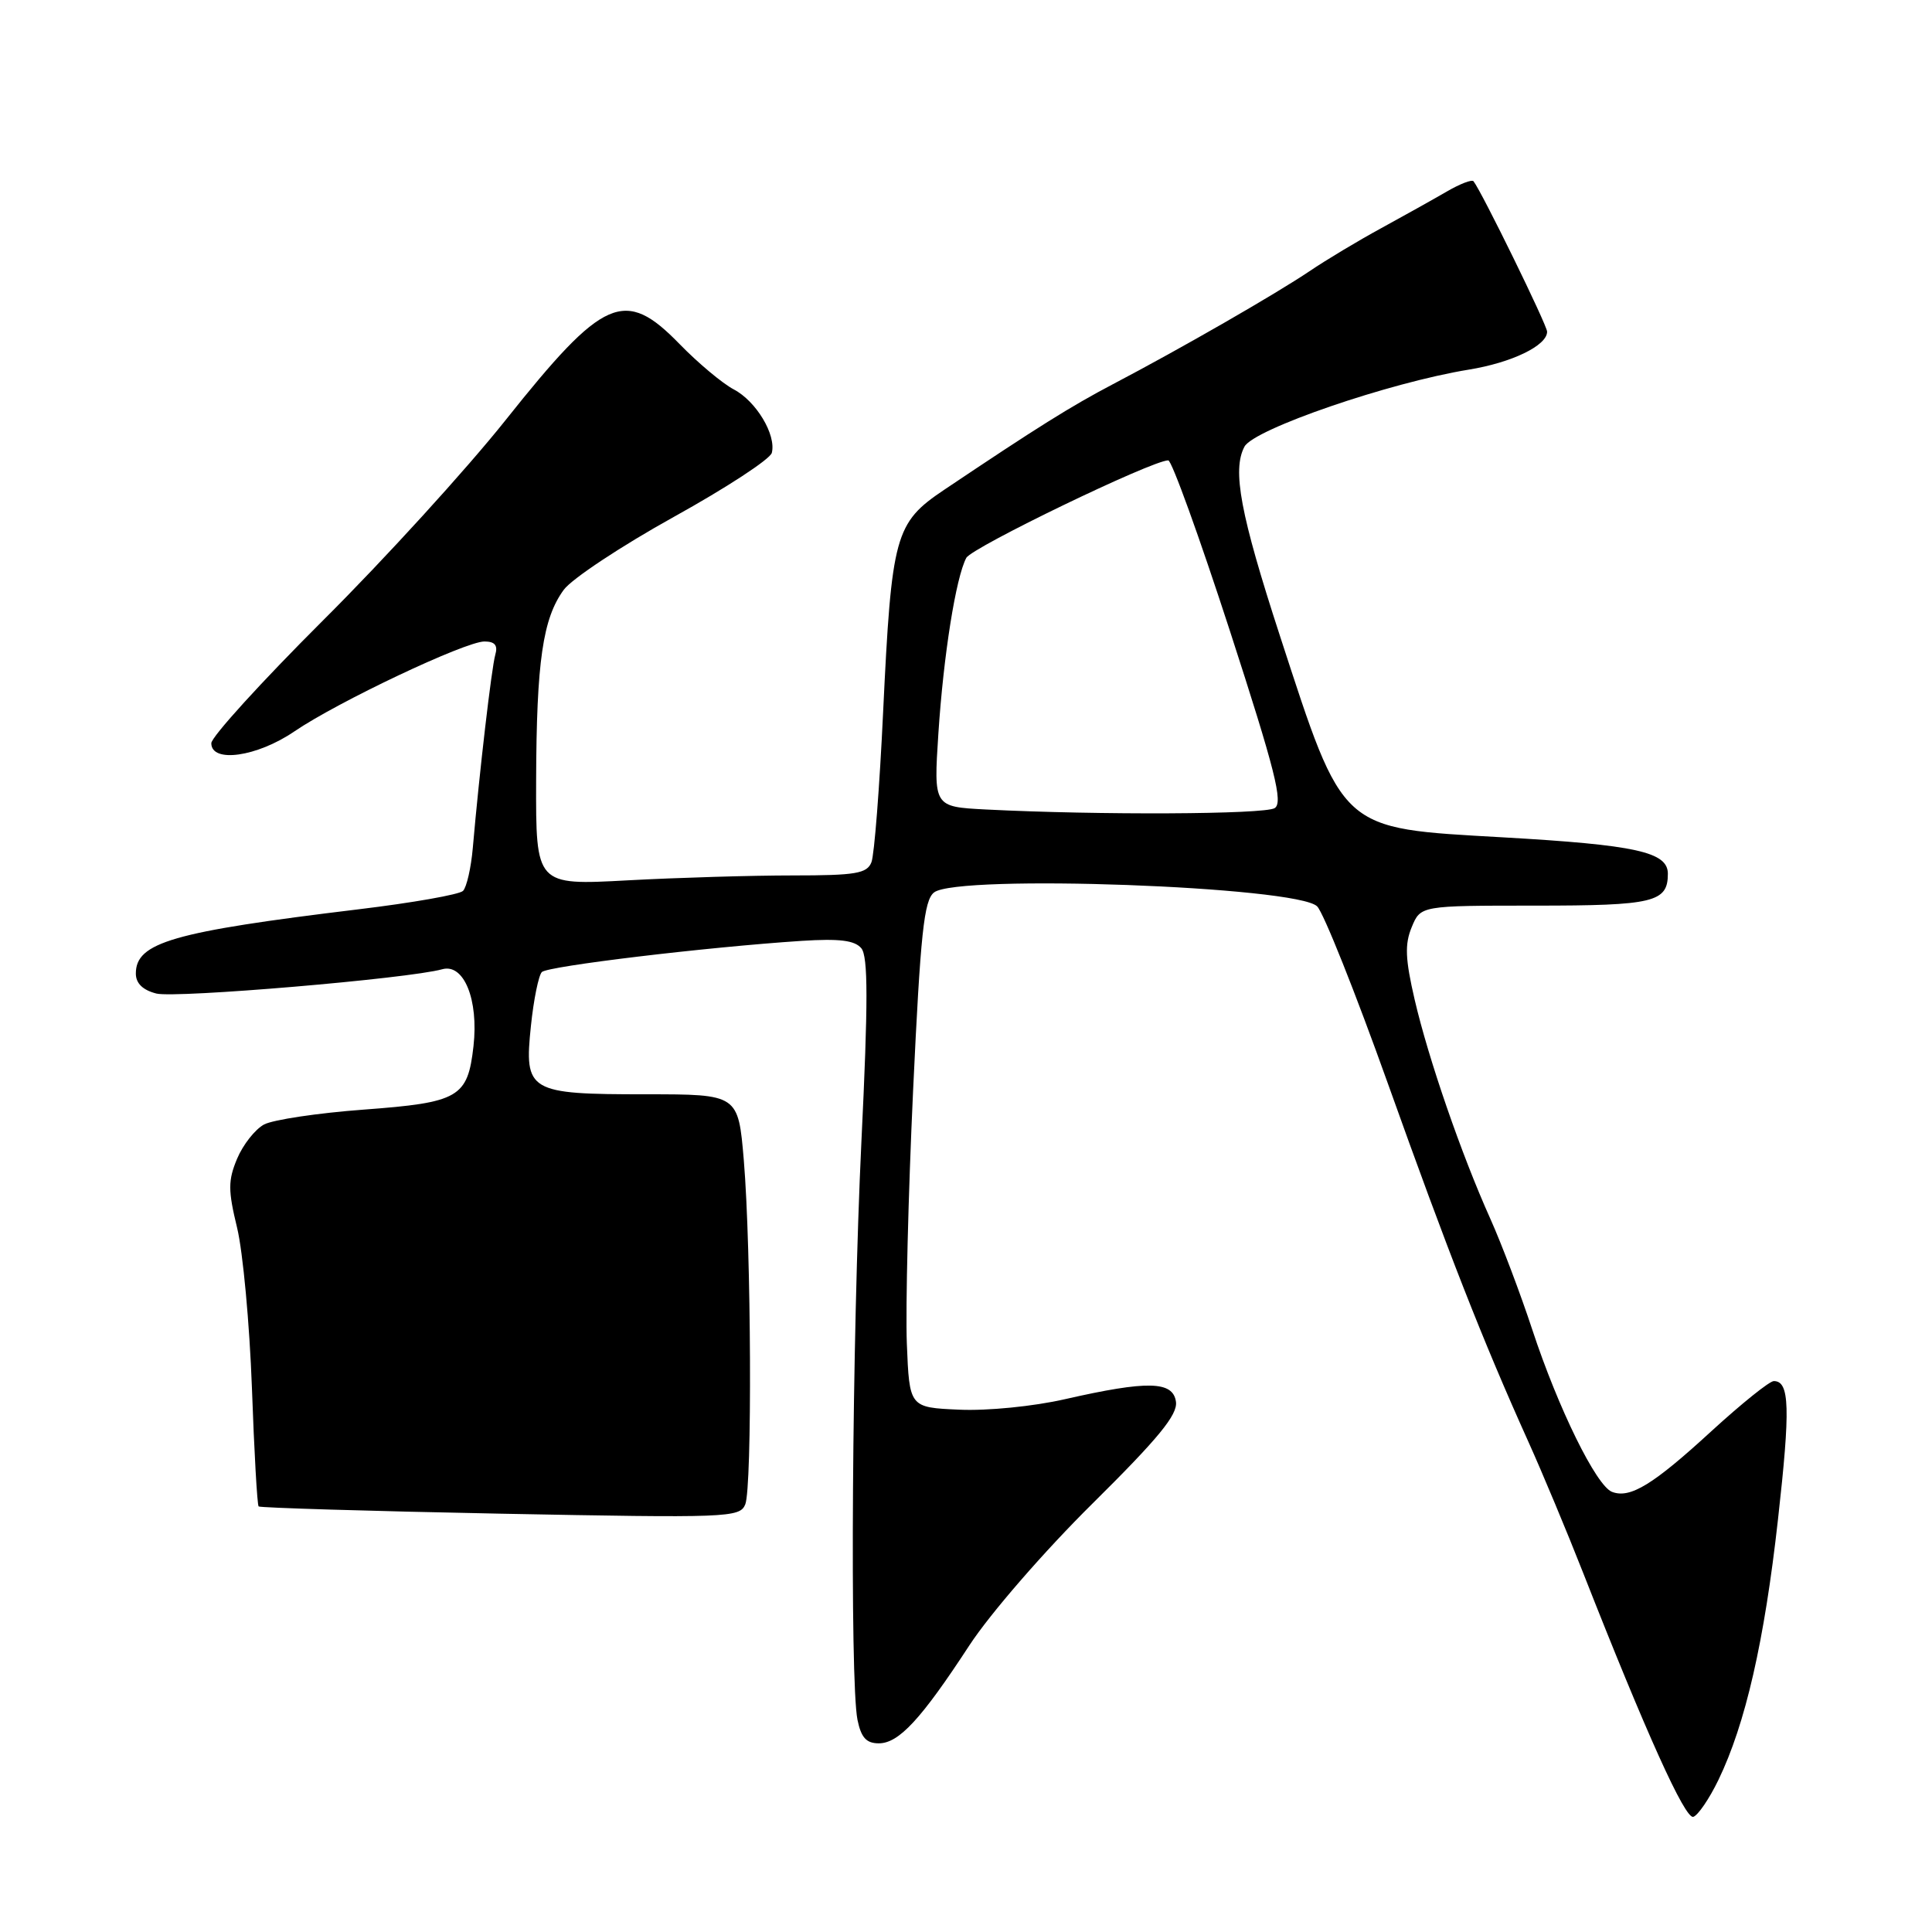 <?xml version="1.0" encoding="UTF-8" standalone="no"?>
<!DOCTYPE svg PUBLIC "-//W3C//DTD SVG 1.1//EN" "http://www.w3.org/Graphics/SVG/1.1/DTD/svg11.dtd" >
<svg xmlns="http://www.w3.org/2000/svg" xmlns:xlink="http://www.w3.org/1999/xlink" version="1.1" viewBox="0 0 256 256">
 <g >
 <path fill="currentColor"
d=" M 227.70 235.85 C 231.28 228.45 233.79 217.48 235.59 201.35 C 237.25 186.57 237.14 183.00 235.04 183.00 C 234.47 183.00 230.77 185.98 226.80 189.61 C 219.04 196.74 216.00 198.60 213.60 197.68 C 211.52 196.88 206.48 186.64 203.03 176.17 C 201.46 171.40 198.96 164.80 197.48 161.50 C 193.62 152.91 189.28 140.32 187.45 132.46 C 186.20 127.06 186.12 125.12 187.06 122.85 C 188.24 120.00 188.24 120.00 203.42 120.00 C 219.12 120.00 221.00 119.55 221.00 115.78 C 221.00 112.89 216.81 111.96 199.11 110.95 C 177.41 109.71 178.10 110.33 169.60 84.26 C 164.35 68.13 163.25 62.27 164.90 59.18 C 166.15 56.86 184.10 50.69 194.61 48.98 C 200.33 48.05 205.00 45.79 205.00 43.95 C 205.00 43.09 196.36 25.44 195.25 24.02 C 195.04 23.75 193.44 24.37 191.69 25.39 C 189.93 26.41 186.03 28.59 183.01 30.24 C 179.98 31.89 175.71 34.45 173.51 35.94 C 168.98 38.99 156.48 46.18 147.50 50.89 C 141.87 53.85 137.45 56.62 125.08 64.92 C 118.58 69.29 118.14 70.90 117.02 94.31 C 116.55 104.31 115.85 113.29 115.47 114.25 C 114.88 115.75 113.39 116.00 105.05 116.00 C 99.70 116.00 89.84 116.29 83.16 116.65 C 71.00 117.31 71.00 117.31 71.04 103.40 C 71.09 87.65 71.92 81.94 74.71 78.14 C 75.78 76.69 82.33 72.35 89.27 68.50 C 96.22 64.65 102.07 60.83 102.27 60.00 C 102.87 57.61 100.20 53.16 97.23 51.60 C 95.73 50.81 92.49 48.10 90.04 45.58 C 82.77 38.11 80.00 39.32 66.99 55.67 C 61.81 62.18 50.92 74.13 42.78 82.23 C 34.65 90.34 28.00 97.65 28.00 98.48 C 28.00 101.15 34.06 100.29 39.00 96.92 C 44.75 93.00 61.65 85.00 64.19 85.00 C 65.57 85.00 65.99 85.51 65.63 86.75 C 65.14 88.44 63.51 102.42 62.65 112.34 C 62.42 115.00 61.83 117.57 61.35 118.05 C 60.87 118.53 54.64 119.63 47.49 120.49 C 22.87 123.47 18.00 124.88 18.00 129.00 C 18.00 130.30 18.92 131.19 20.72 131.65 C 23.30 132.29 54.12 129.68 58.60 128.43 C 61.47 127.63 63.43 132.46 62.74 138.62 C 61.97 145.43 60.83 146.09 48.19 147.03 C 42.12 147.48 36.18 148.37 34.99 149.00 C 33.80 149.64 32.20 151.68 31.42 153.53 C 30.21 156.42 30.21 157.72 31.42 162.70 C 32.19 165.89 33.07 175.42 33.38 183.88 C 33.68 192.34 34.08 199.42 34.27 199.61 C 34.46 199.79 48.87 200.23 66.30 200.57 C 96.47 201.15 98.03 201.10 98.75 199.34 C 99.68 197.06 99.55 165.59 98.56 153.75 C 97.82 145.00 97.82 145.00 85.60 145.00 C 70.01 145.00 69.44 144.66 70.35 135.94 C 70.71 132.45 71.37 129.23 71.80 128.80 C 72.58 128.02 93.56 125.50 106.22 124.67 C 111.23 124.35 113.25 124.60 114.13 125.65 C 115.03 126.74 115.04 132.72 114.14 151.29 C 112.90 177.15 112.59 222.71 113.62 227.88 C 114.10 230.23 114.79 231.00 116.44 231.00 C 119.10 231.00 122.04 227.83 128.46 218.00 C 131.20 213.81 138.39 205.53 144.75 199.24 C 153.51 190.57 156.06 187.46 155.82 185.74 C 155.43 182.98 152.07 182.91 141.11 185.40 C 136.97 186.35 130.82 186.96 127.11 186.79 C 120.50 186.50 120.50 186.50 120.16 178.00 C 119.98 173.32 120.35 158.25 120.99 144.50 C 121.97 123.63 122.43 119.29 123.77 118.25 C 126.92 115.81 171.88 117.45 174.53 120.10 C 175.38 120.95 179.59 131.51 183.90 143.57 C 191.87 165.88 196.45 177.58 202.50 191.00 C 204.36 195.12 207.65 203.00 209.81 208.50 C 218.11 229.62 223.28 241.07 224.37 240.74 C 224.99 240.55 226.49 238.35 227.70 235.85 Z  M 130.60 107.26 C 123.71 106.90 123.71 106.90 124.34 97.19 C 125.02 86.80 126.66 76.51 128.04 73.92 C 128.79 72.53 152.66 61.00 154.80 61.00 C 155.26 61.00 158.93 71.17 162.97 83.60 C 168.97 102.10 170.05 106.36 168.90 107.08 C 167.57 107.92 145.56 108.02 130.60 107.26 Z "/>
</g>
</svg>